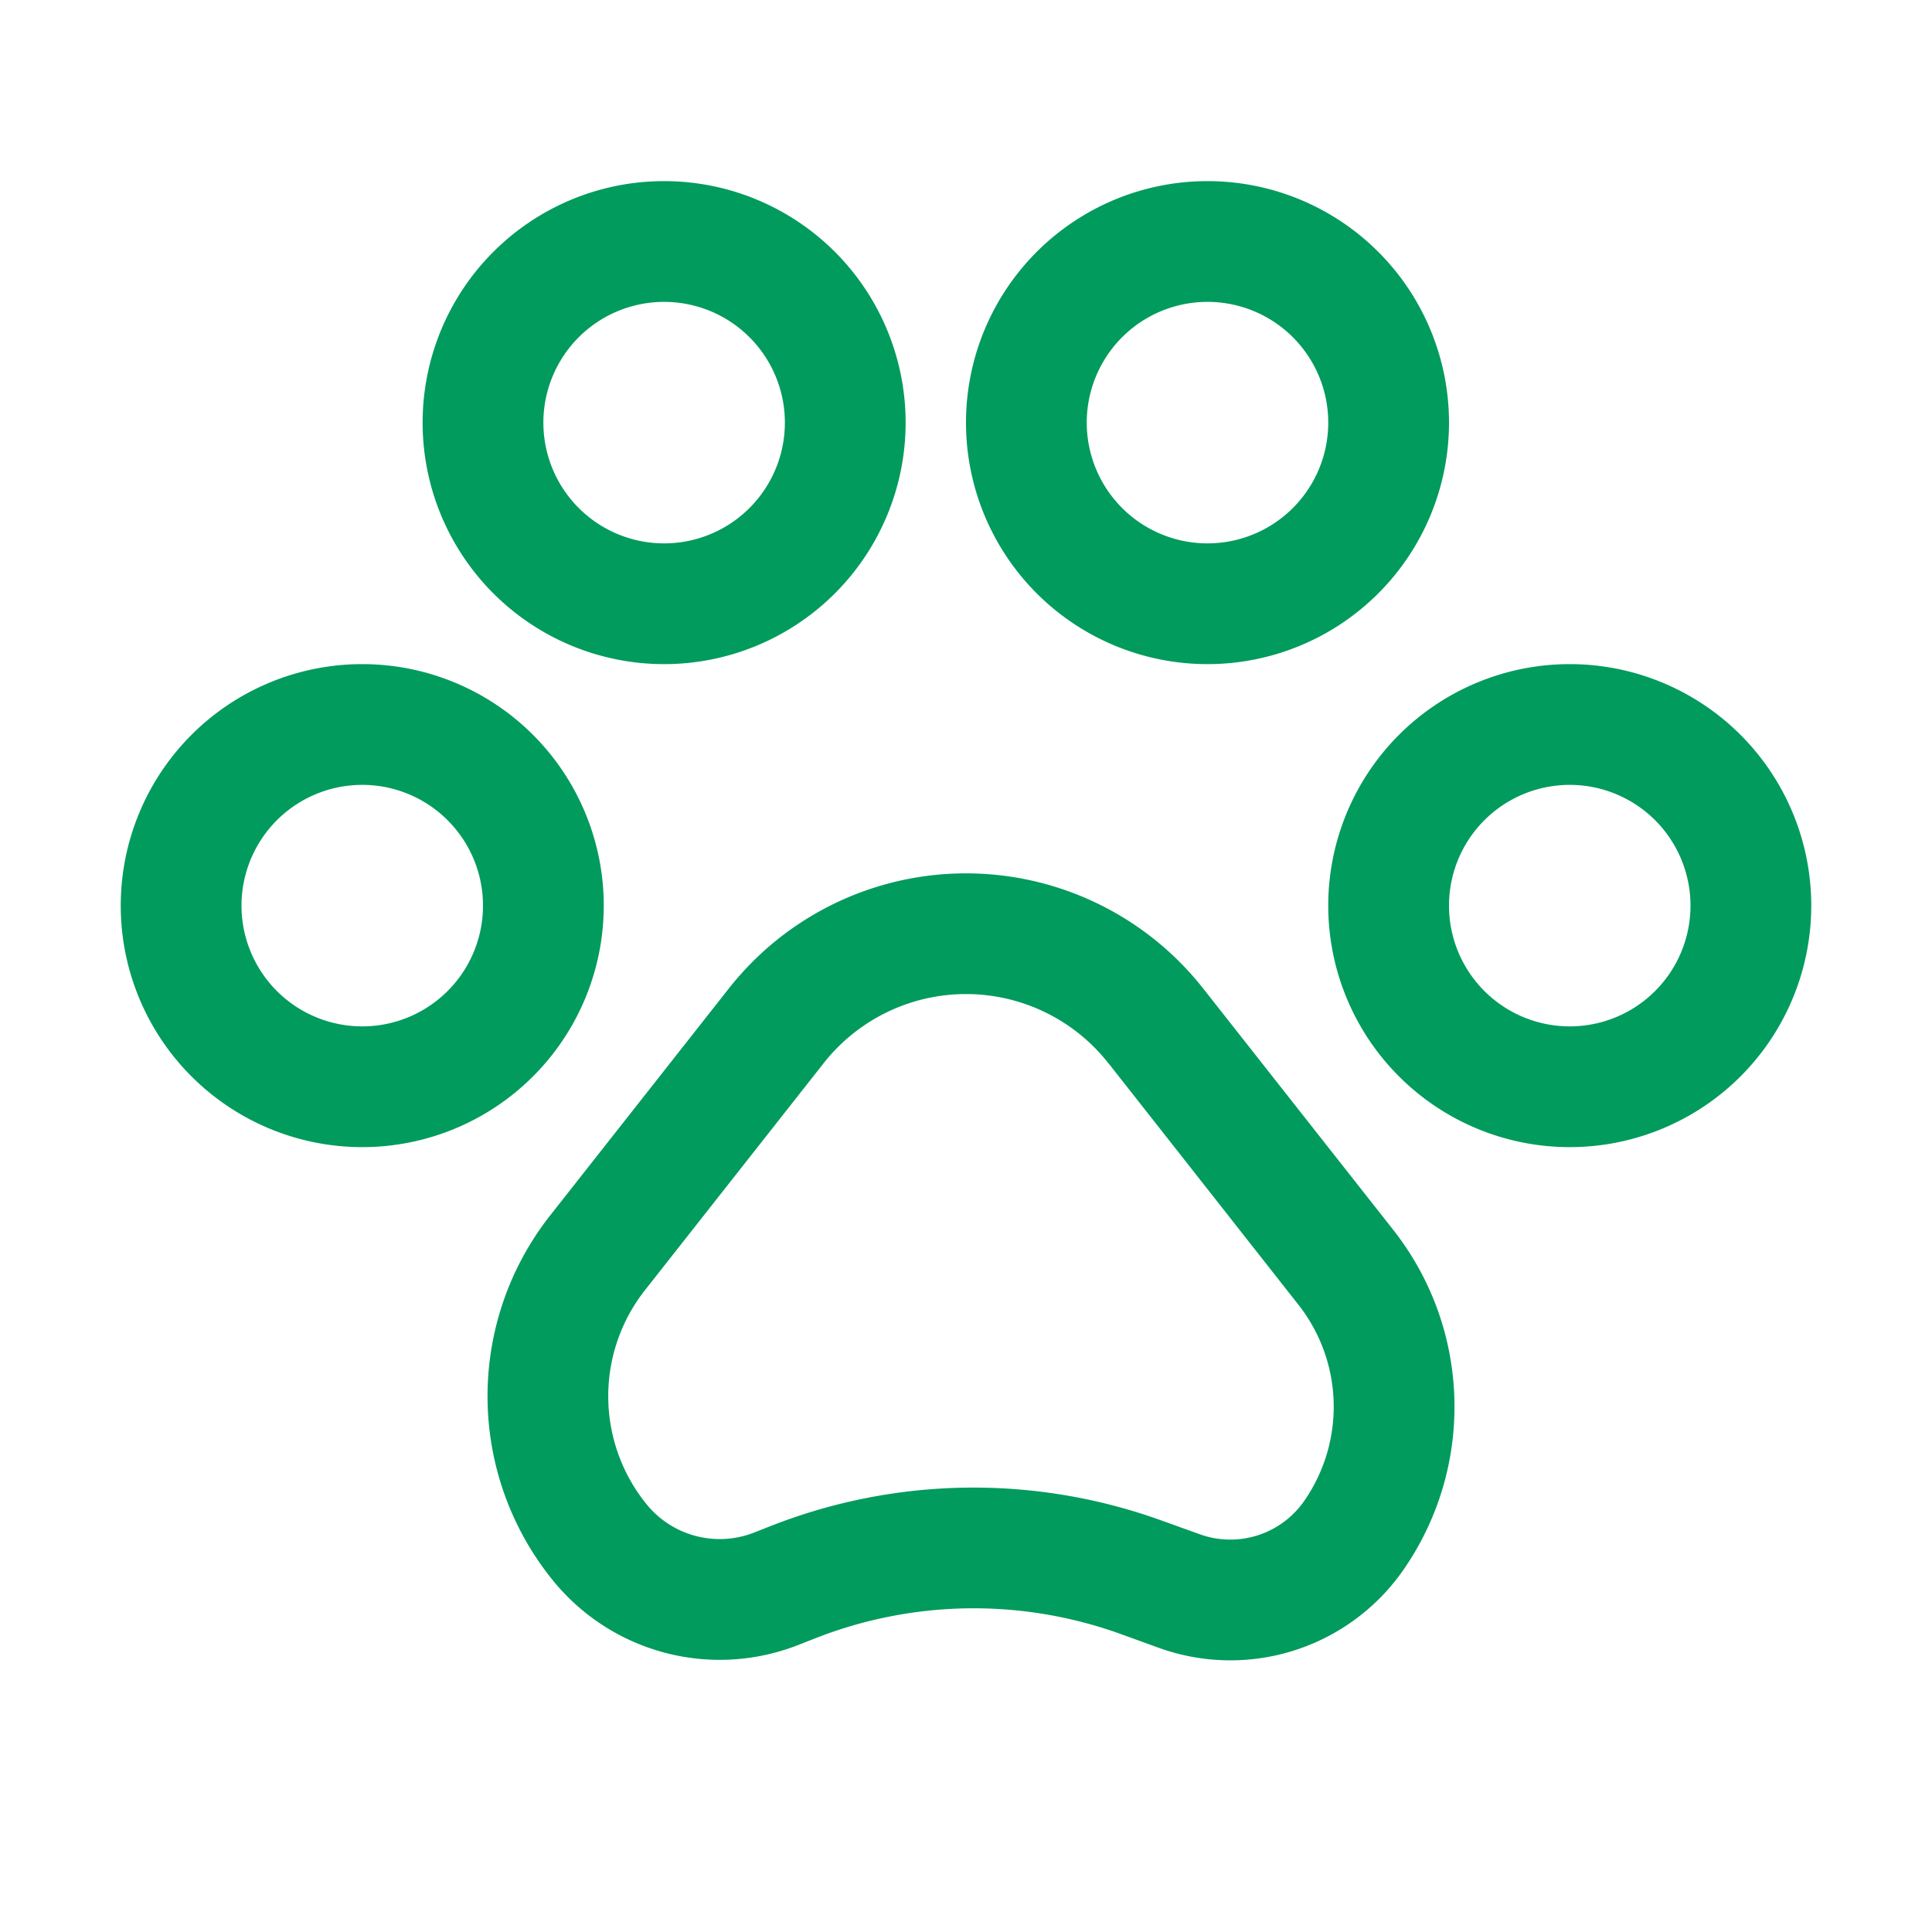 <svg width="16" height="16" fill="none" xmlns="http://www.w3.org/2000/svg"><path fill-rule="evenodd" clip-rule="evenodd" d="M3 6.5a1 1 0 100 2 1 1 0 000-2zm-2 1a2 2 0 114 0 2 2 0 01-4 0zM5.5 2.5a1 1 0 100 2 1 1 0 000-2zm-2 1a2 2 0 114 0 2 2 0 01-4 0zM13 6.5a1 1 0 110 2 1 1 0 010-2zm2 1a2 2 0 10-4 0 2 2 0 004 0zM10 2.5a1 1 0 110 2 1 1 0 010-2zm2 1a2 2 0 10-4 0 2 2 0 004 0zM9.179 8.805a1.5 1.5 0 00-2.358 0l-1.48 1.88a1.42 1.42 0 00.013 1.772.78.78 0 00.891.235l.14-.055a4.587 4.587 0 013.231-.046l.32.115a.745.745 0 00.865-.276 1.367 1.367 0 00-.049-1.626l-1.573-2zm-3.143-.619a2.5 2.5 0 013.928 0l1.574 1.999c.644.818.678 1.96.085 2.815a1.745 1.745 0 01-2.025.647l-.32-.116a3.587 3.587 0 00-2.527.037l-.14.055a1.78 1.78 0 01-2.034-.537 2.42 2.42 0 01-.021-3.02l1.48-1.88z" fill="#009B5D"/></svg>